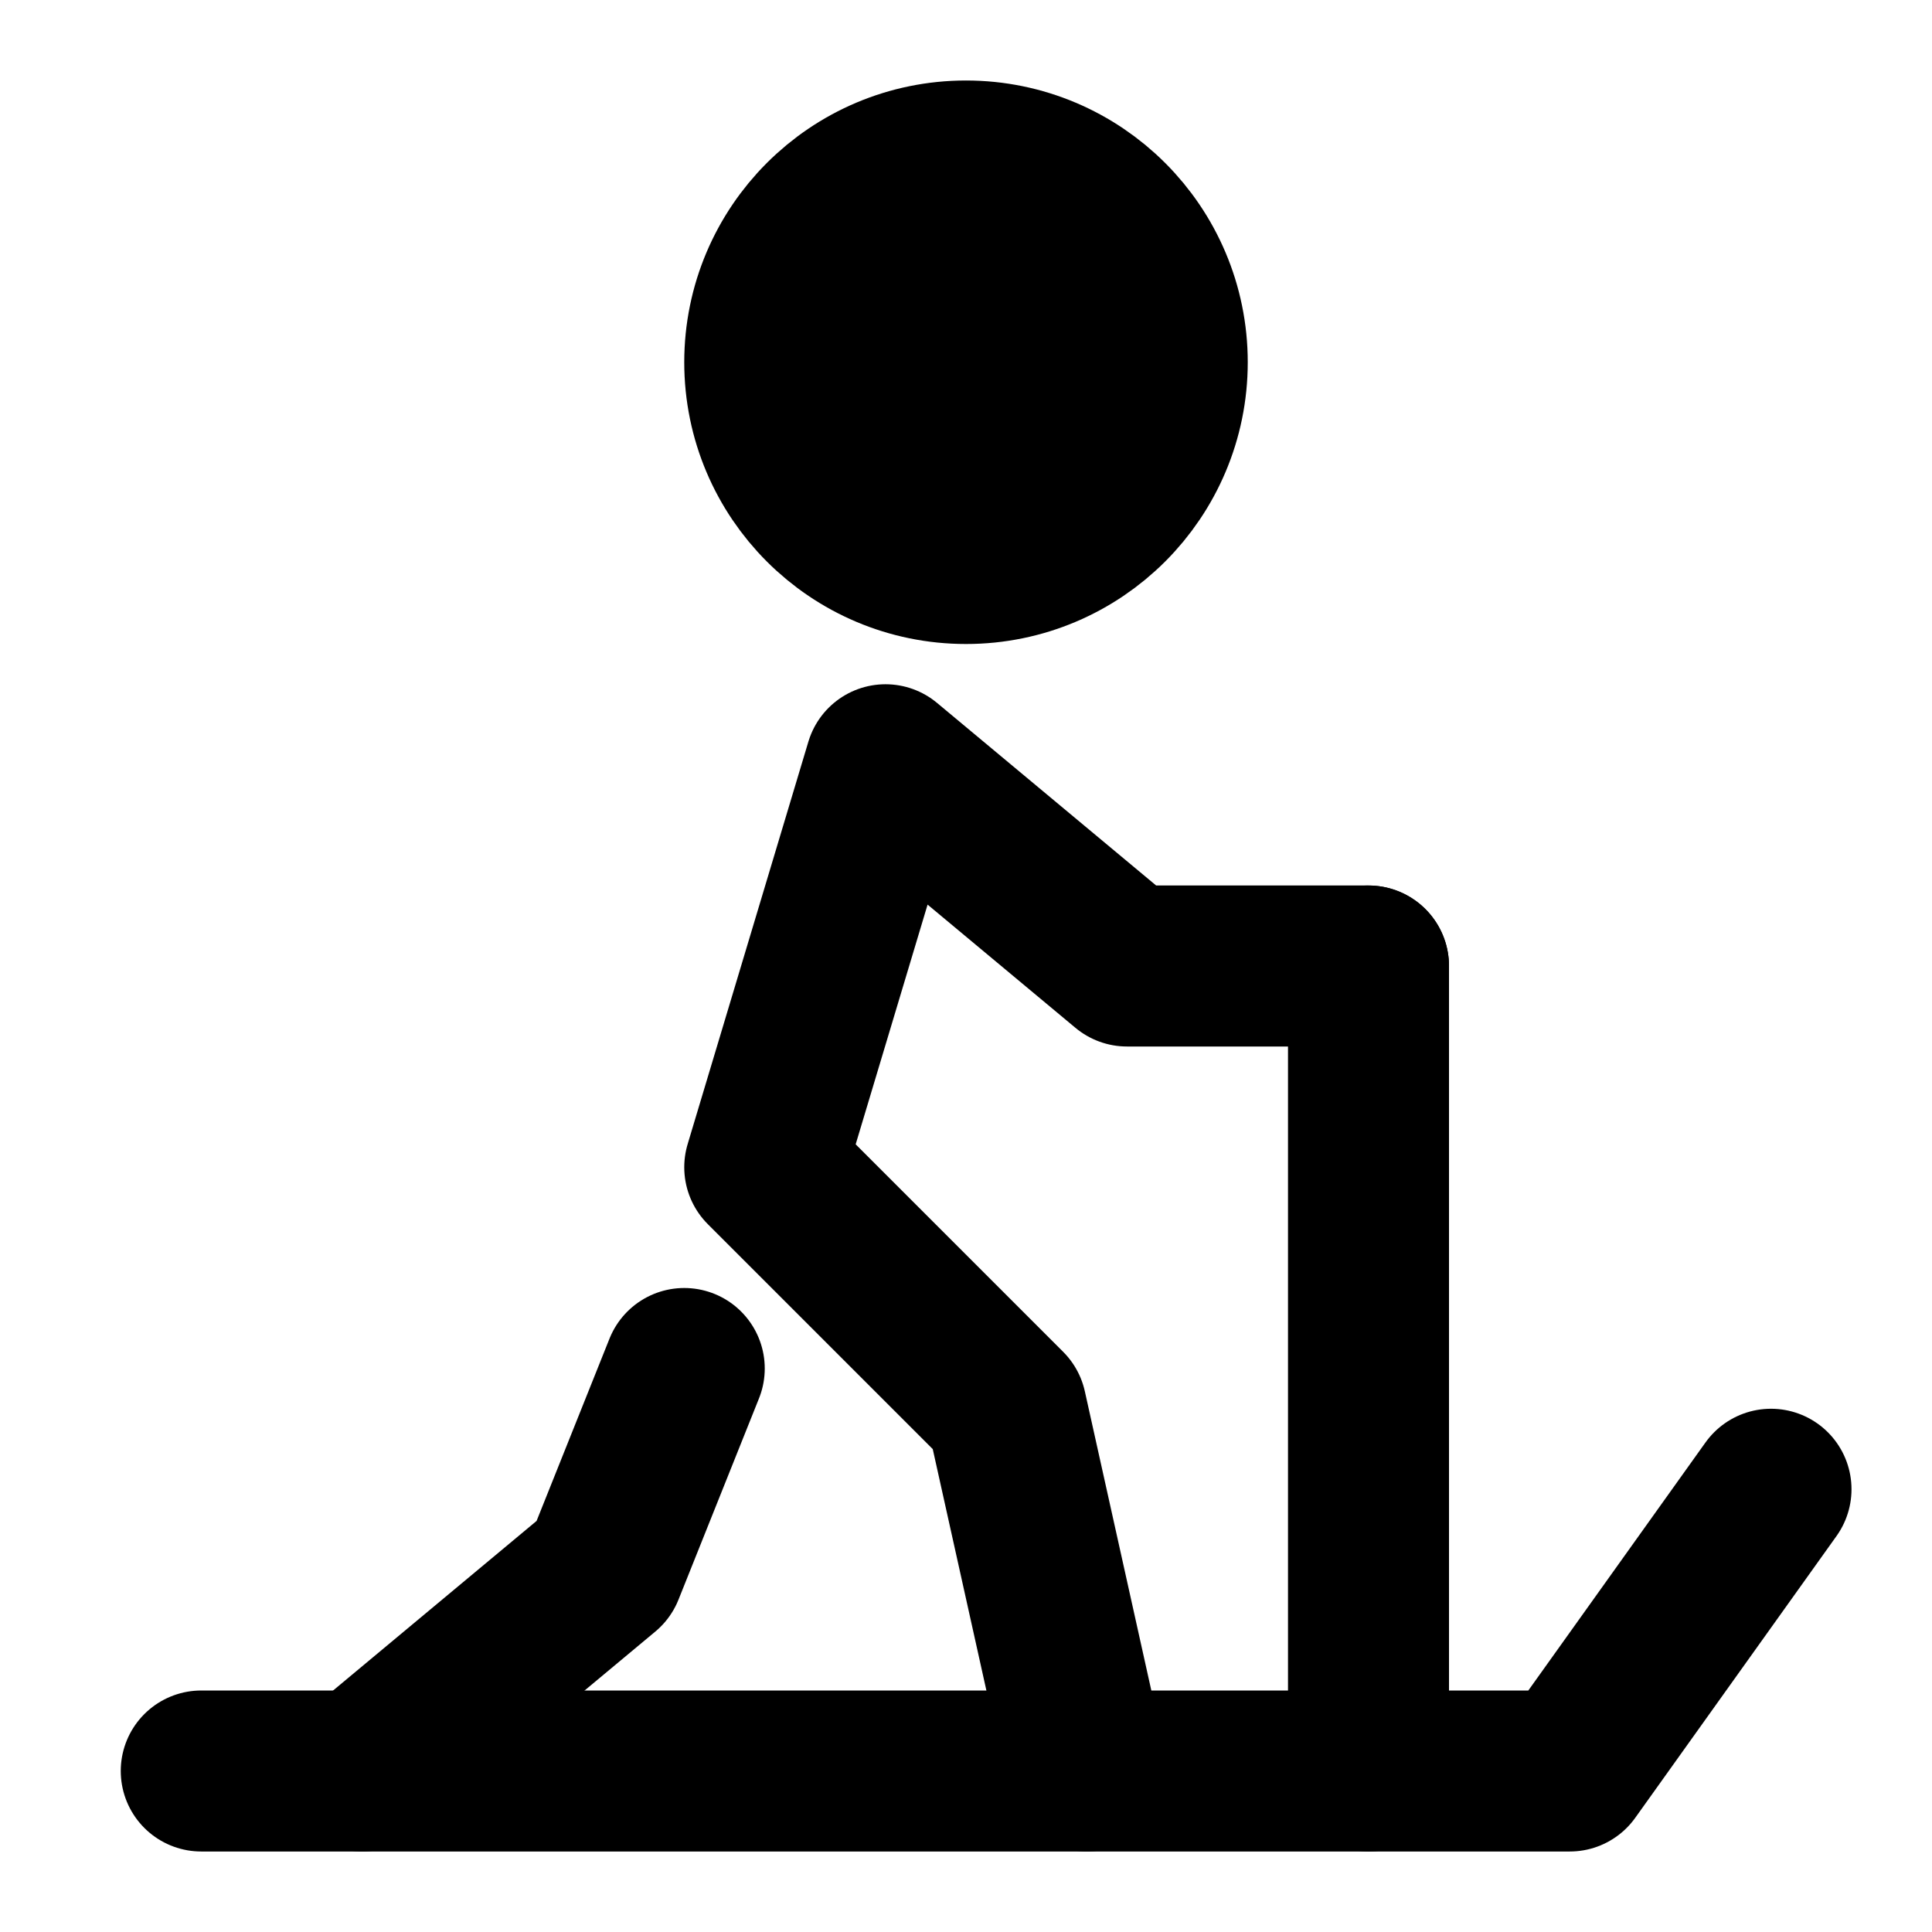 <svg viewBox="0 0 48 48" fill="none" xmlns="http://www.w3.org/2000/svg"><path d="M24 14C26.761 14 29 11.761 29 9C29 6.239 26.761 4 24 4C21.239 4 19 6.239 19 9C19 11.761 21.239 14 24 14Z" fill="currentColor" stroke="currentColor" stroke-width="4" stroke-miterlimit="2"/><path d="M34 24H28L22 19L19 29L25 35L27 44" stroke="black" stroke-width="4" stroke-miterlimit="2" stroke-linecap="round" stroke-linejoin="round"/><path d="M17 34L15 39L9 44" stroke="black" stroke-width="4" stroke-miterlimit="2" stroke-linecap="round" stroke-linejoin="round"/><path d="M5 44H39L44 37" stroke="black" stroke-width="4" stroke-miterlimit="2" stroke-linecap="round" stroke-linejoin="round"/><path d="M34 24V44" stroke="black" stroke-width="4" stroke-miterlimit="2" stroke-linecap="round" stroke-linejoin="round"/></svg>